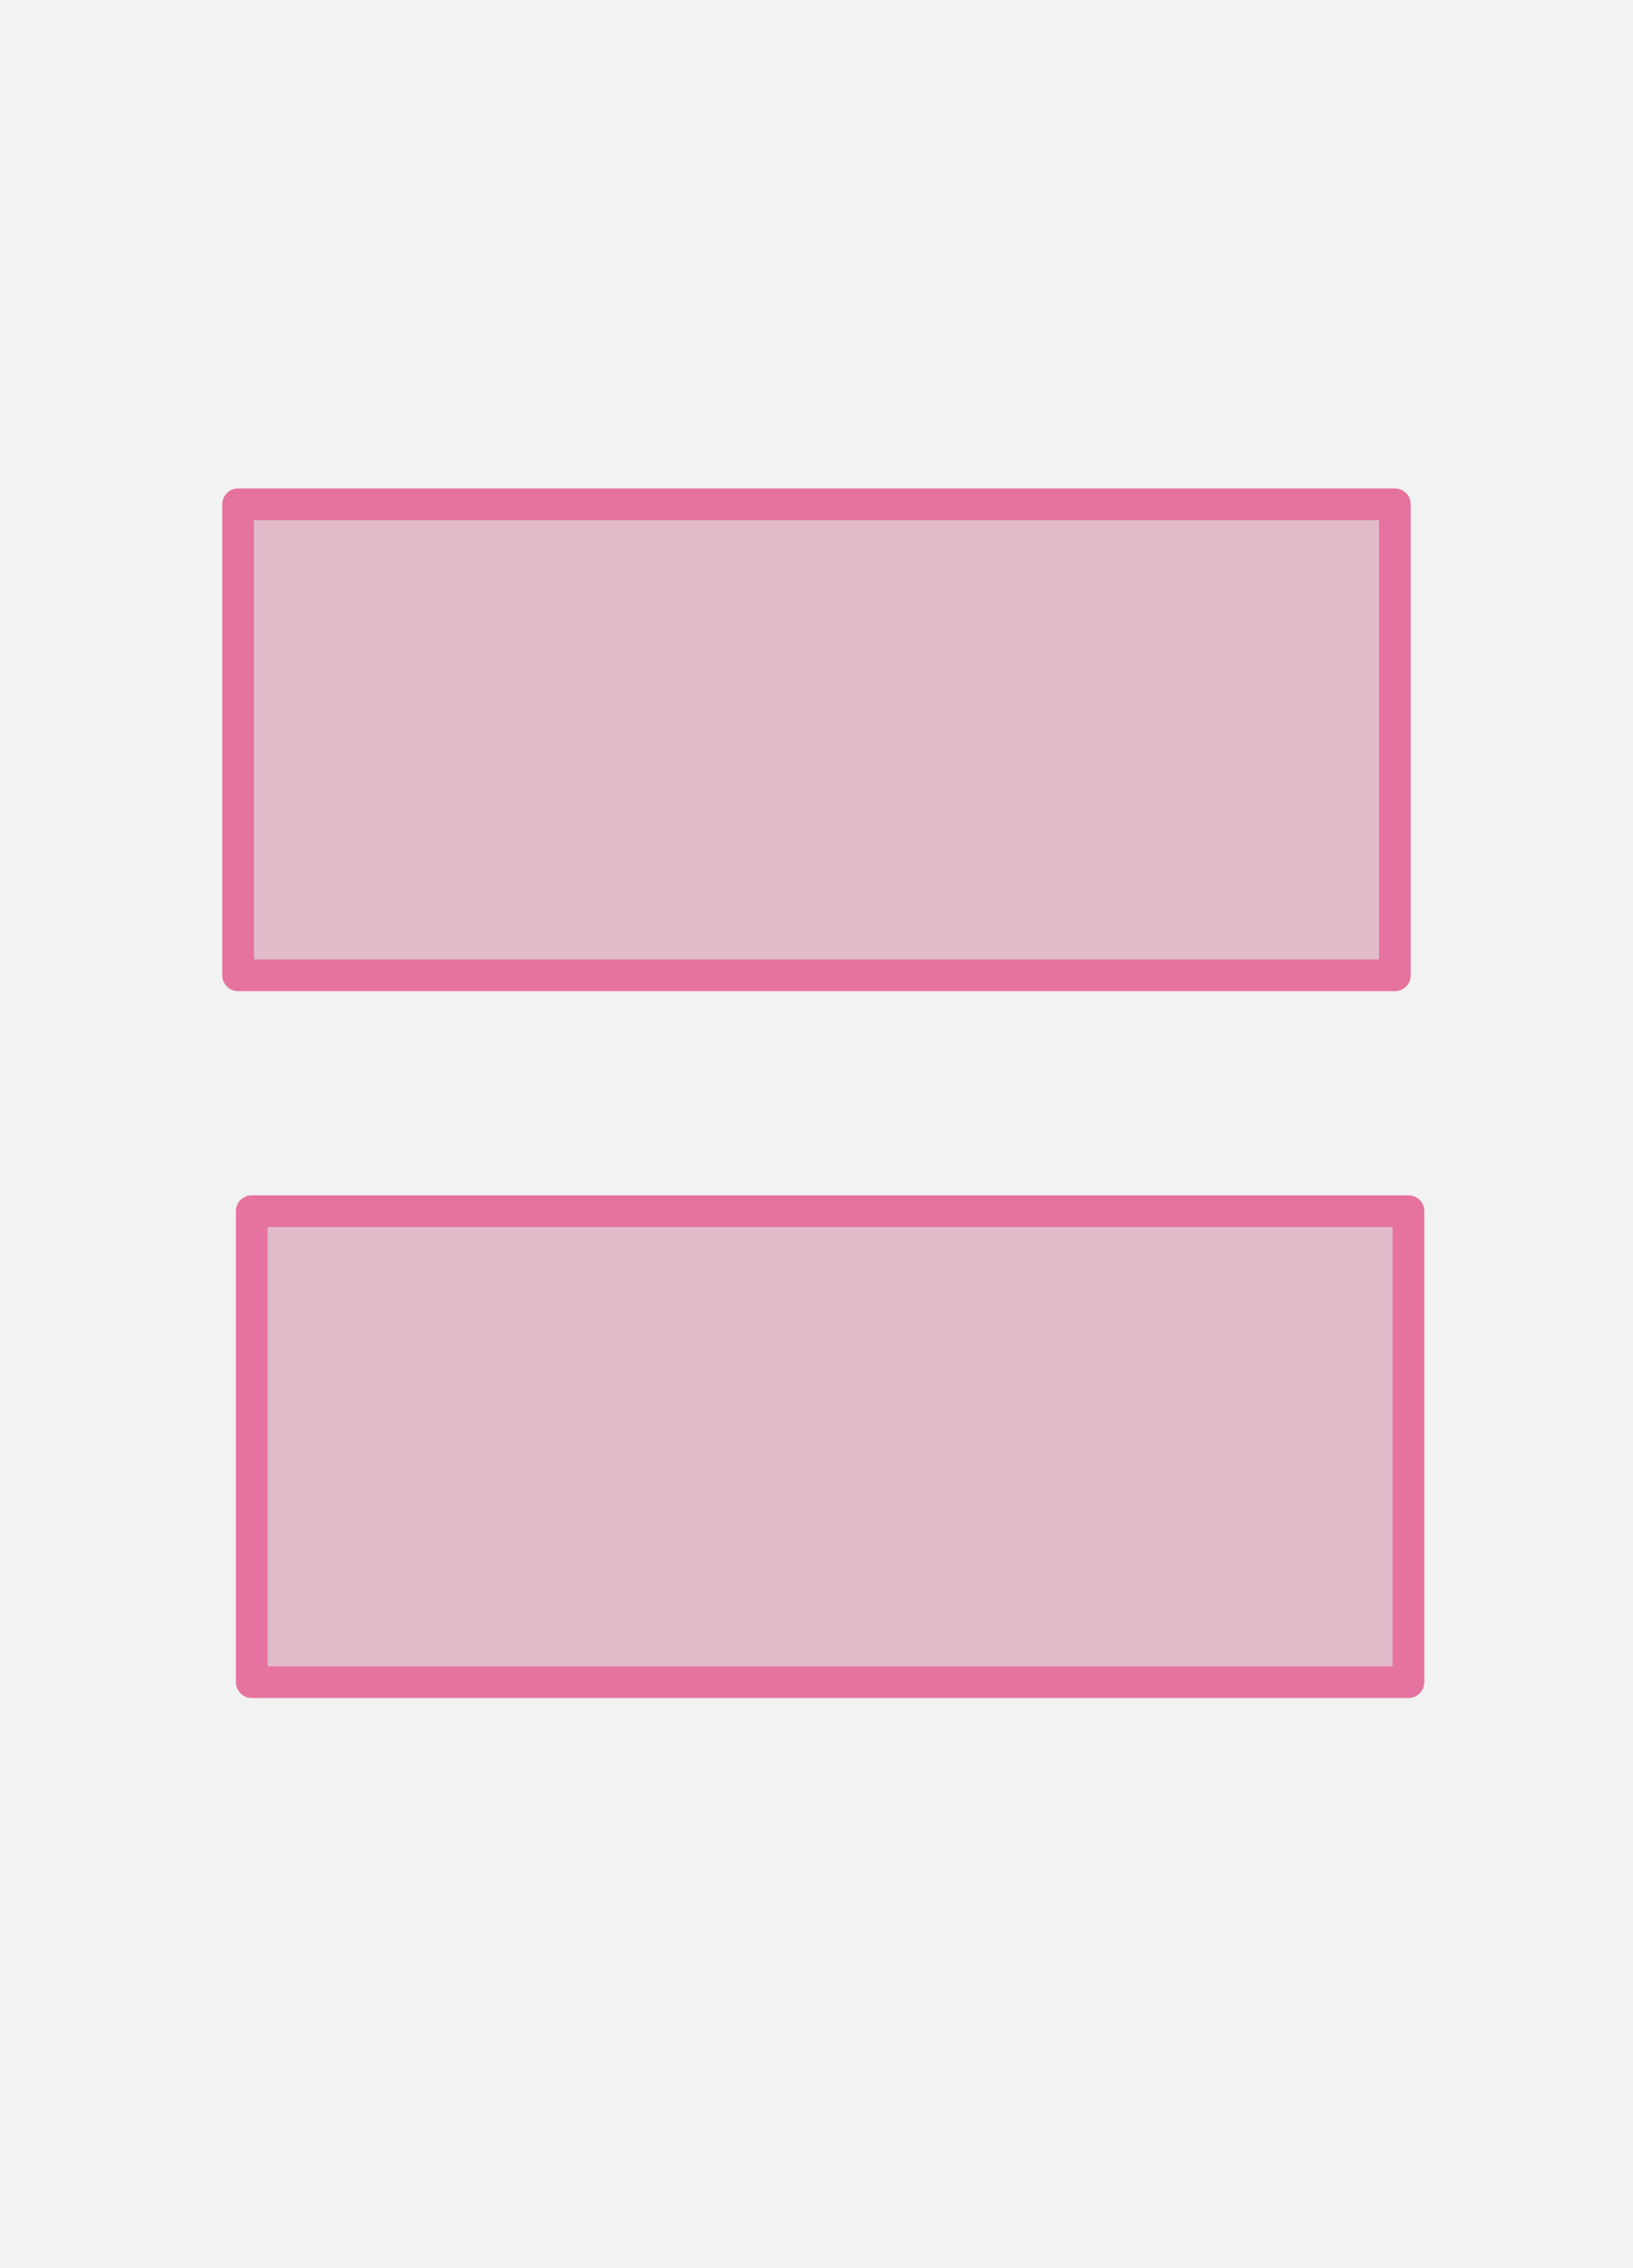 <?xml version="1.0" encoding="UTF-8" standalone="no"?>
<!-- Generator: Gravit.io -->
<svg xmlns="http://www.w3.org/2000/svg" xmlns:xlink="http://www.w3.org/1999/xlink" style="isolation:isolate" viewBox="0 0 360 500" width="360pt" height="500pt"><rect x="0" y="0" width="360" height="500" fill="#333333" stroke="none"/><defs><clipPath id="_clipPath_fGZYzZ4VGiEpRTbBldykb1nLWf78HjdZ"><rect width="360" height="500"/></clipPath></defs><g clip-path="url(#_clipPath_fGZYzZ4VGiEpRTbBldykb1nLWf78HjdZ)"><rect width="360" height="500" style="fill:rgb(242,242,242)"/><rect x="55.5" y="267" width="255" height="103.824" transform="matrix(1,0,0,1,0,0)" fill="rgb(225,187,202)" vector-effect="non-scaling-stroke" stroke-width="7" stroke="rgb(230,115,159)" stroke-linejoin="round" stroke-linecap="butt" stroke-miterlimit="2"/><rect x="52.5" y="111.176" width="255" height="103.824" transform="matrix(1,0,0,1,0,0)" fill="rgb(225,187,202)" vector-effect="non-scaling-stroke" stroke-width="7" stroke="rgb(230,115,159)" stroke-linejoin="round" stroke-linecap="butt" stroke-miterlimit="2"/></g></svg>